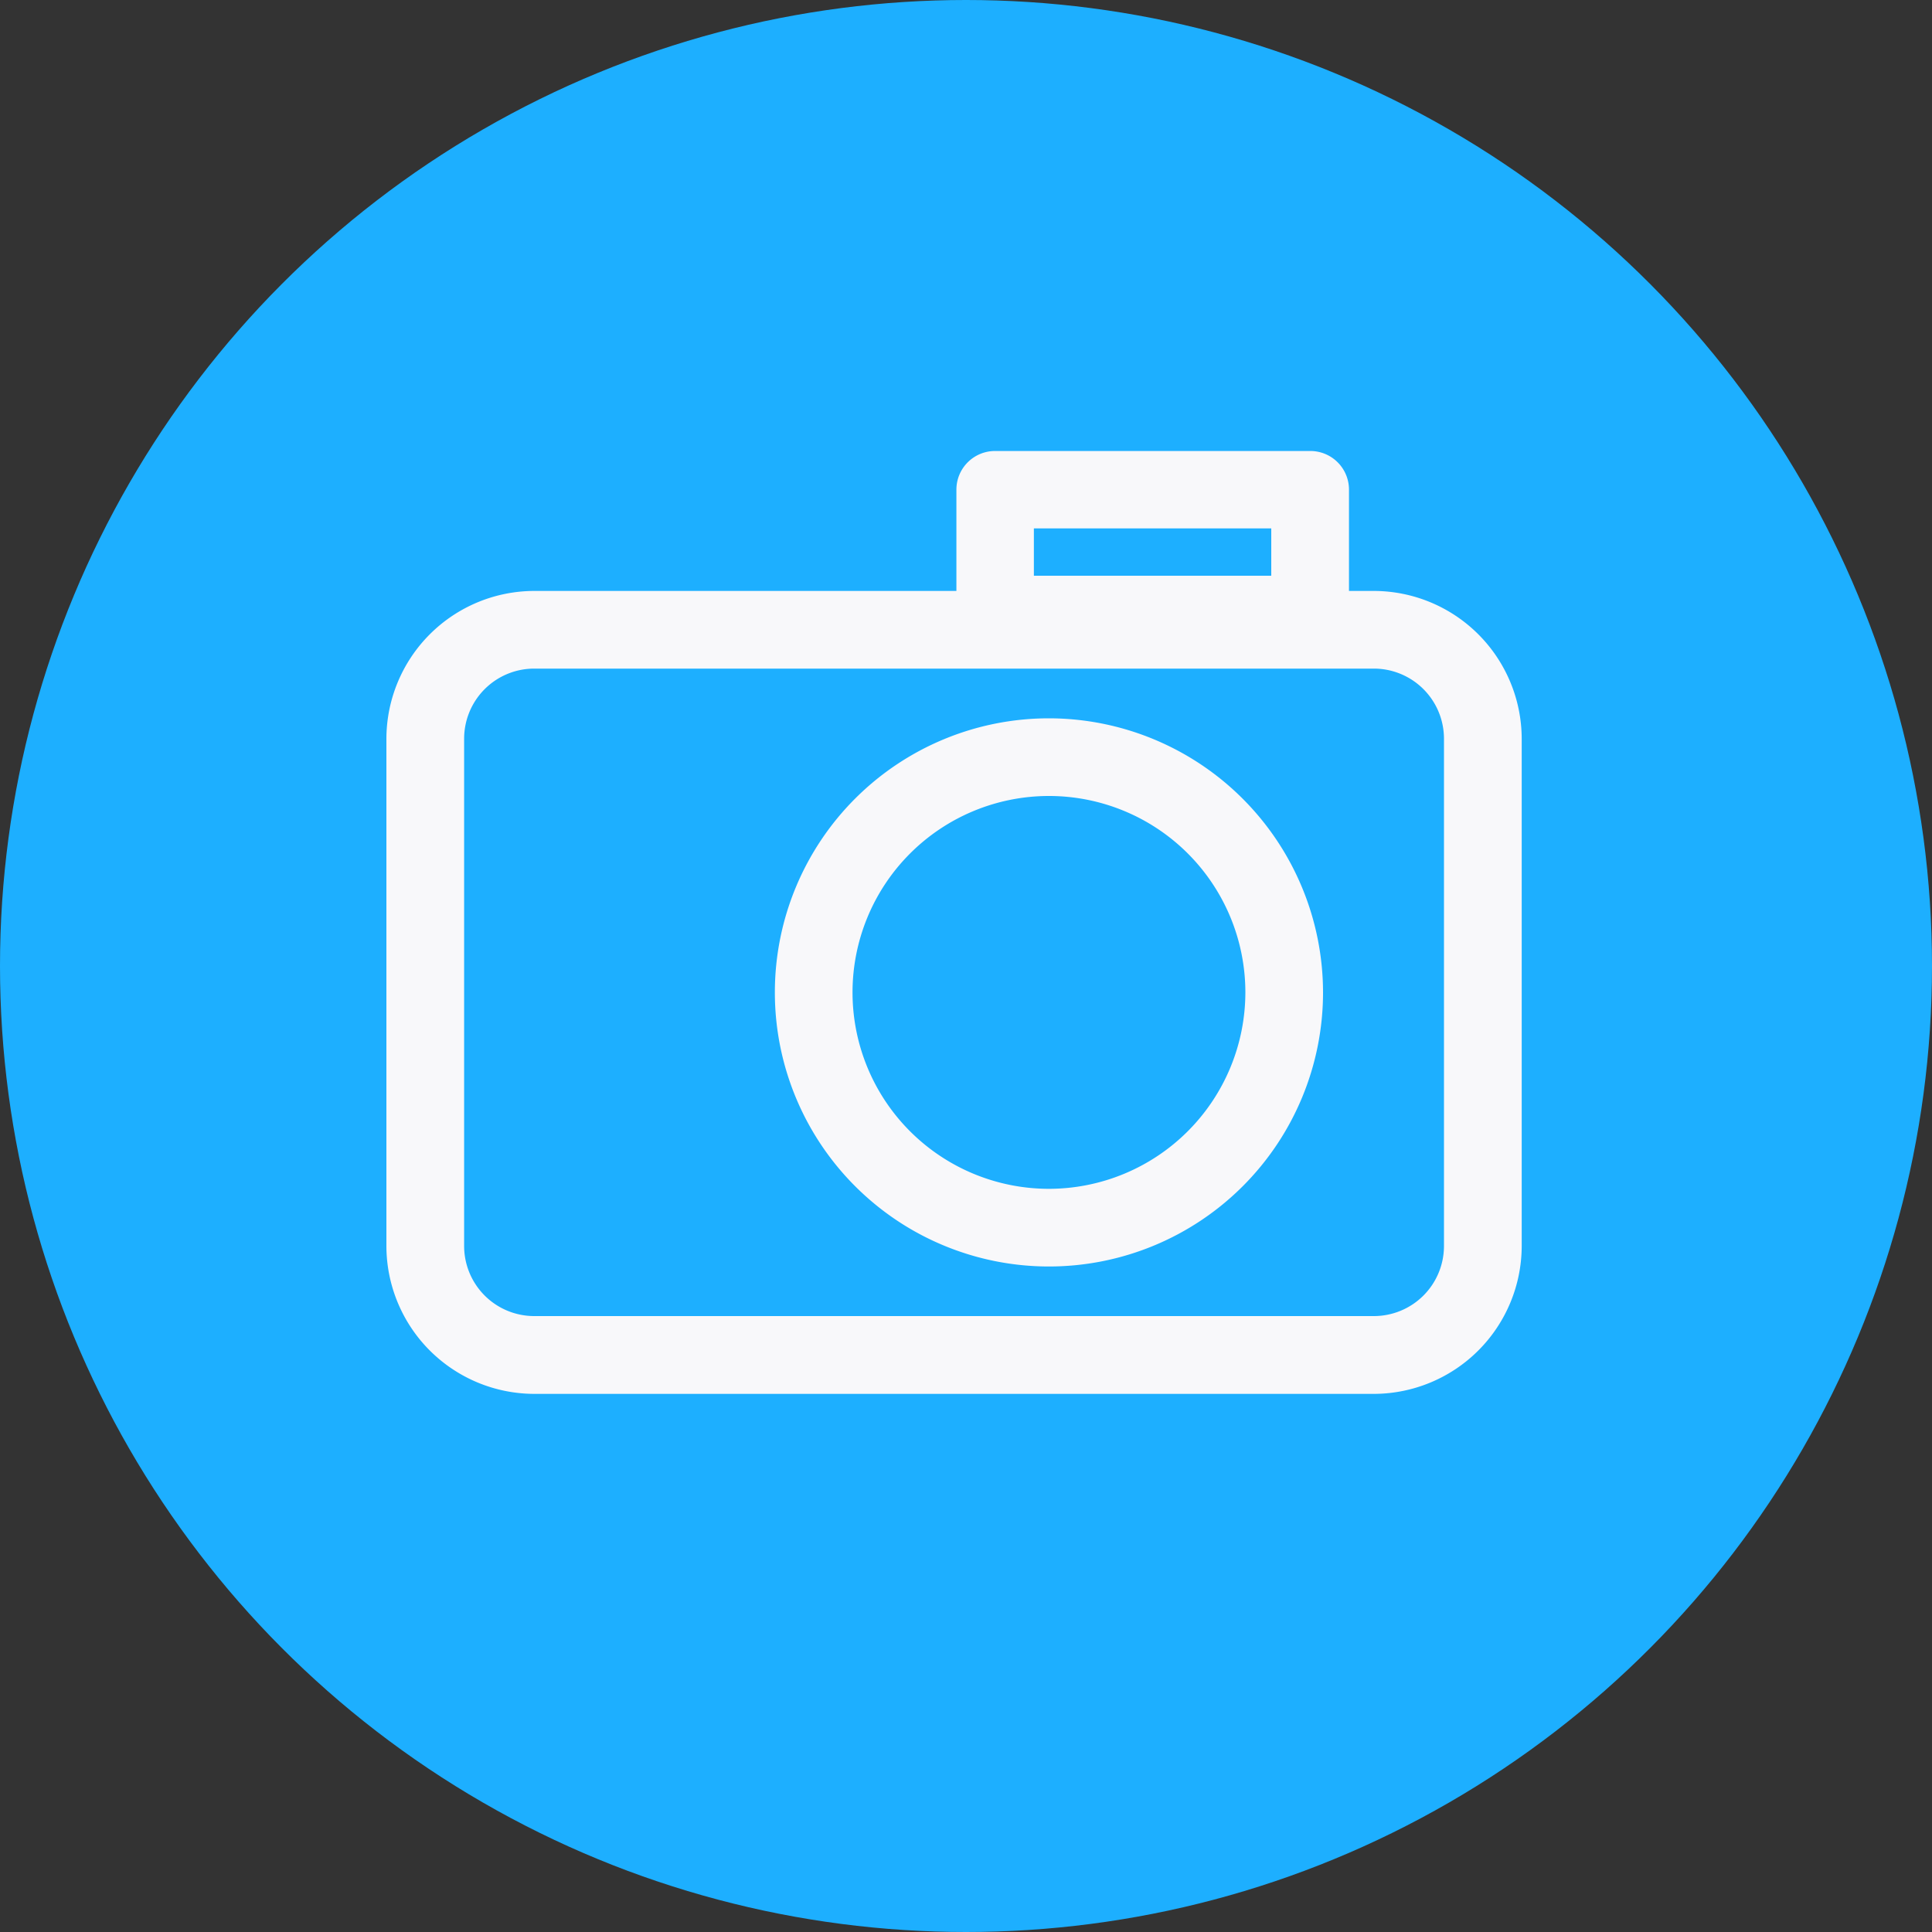 <svg xmlns="http://www.w3.org/2000/svg" width="30" height="30" viewBox="0 0 30 30">
  <rect x="0" y="0" width="30" height="30" fill="#333333" stroke="none"/>
  <g id="그룹_20718" data-name="그룹 20718" transform="translate(-928 -474)">
    <circle id="타원_396" data-name="타원 396" cx="15" cy="15" r="15" transform="translate(928 474)" fill="#1dafff"/>
    <g id="구성_요소_32_9" data-name="구성 요소 32 – 9" transform="translate(933 479)">
      <rect id="사각형_25170" data-name="사각형 25170" width="20" height="20" fill="none" opacity="0.5"/>
      <g id="레이어_4" transform="translate(-87.5 -108.77)">
        <g id="그룹_20598" data-name="그룹 20598" transform="translate(88.5 110.77)">
          <path id="패스_7843" data-name="패스 7843" d="M103.834,112.946h-.387v-1.573a.6.6,0,0,0-.6-.6H97.951a.6.6,0,0,0-.6.6v1.573H90.794A2.3,2.3,0,0,0,88.5,115.24v7.88a2.3,2.3,0,0,0,2.294,2.294h13.041a2.3,2.3,0,0,0,2.294-2.294v-7.88A2.3,2.3,0,0,0,103.834,112.946Zm-5.28-.971h3.686v.735H98.554Zm6.368,11.144a1.089,1.089,0,0,1-1.087,1.087H90.794a1.089,1.089,0,0,1-1.087-1.087v-7.88a1.089,1.089,0,0,1,1.087-1.087h13.041a1.089,1.089,0,0,1,1.087,1.087Z" transform="translate(-88.5 -110.77)" fill="#f8f8fa"/>
          <path id="패스_7844" data-name="패스 7844" d="M182.756,172.74A4.256,4.256,0,1,0,187.012,177,4.261,4.261,0,0,0,182.756,172.74Zm0,7.306a3.05,3.05,0,1,1,3.05-3.05A3.053,3.053,0,0,1,182.756,180.046Z" transform="translate(-172.468 -168.586)" fill="#f8f8fa"/>
        </g>
      </g>
    </g>
  </g>
</svg>

